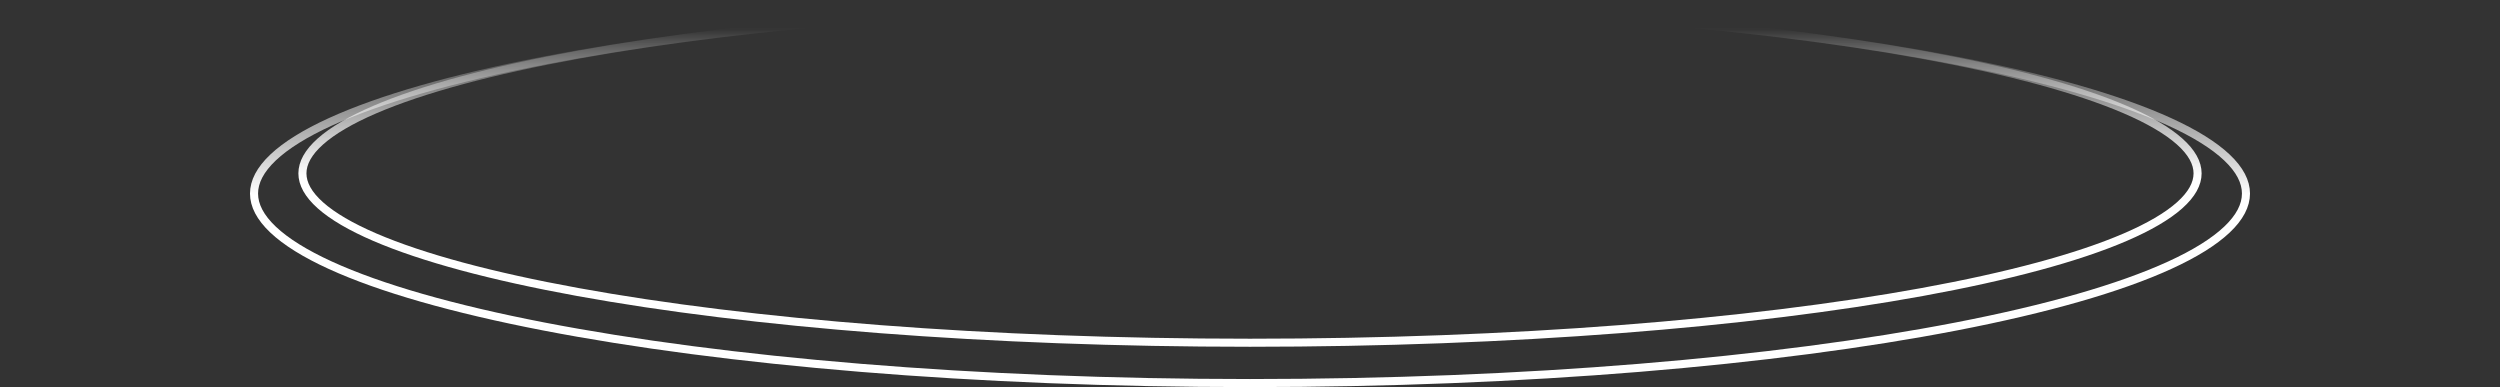 <svg width="310" height="48" viewBox="0 0 310 48" fill="none" xmlns="http://www.w3.org/2000/svg">
<rect x="0" y="0" width="310" height="48" fill="#333333" stroke="none"/>
<path d="M278.5 24C278.5 25.469 277.733 26.964 276.137 28.474C274.541 29.983 272.16 31.463 269.047 32.887C262.825 35.734 253.79 38.311 242.586 40.48C220.186 44.815 189.22 47.5 155 47.5C120.78 47.5 89.814 44.815 67.414 40.48C56.21 38.311 47.175 35.734 40.953 32.887C37.84 31.463 35.459 29.983 33.863 28.474C32.267 26.964 31.5 25.469 31.5 24C31.5 22.531 32.267 21.036 33.863 19.526C35.459 18.017 37.84 16.537 40.953 15.113C47.175 12.265 56.21 9.689 67.414 7.52C89.814 3.185 120.78 0.5 155 0.5C189.22 0.5 220.186 3.185 242.586 7.52C253.79 9.689 262.825 12.265 269.047 15.113C272.16 16.537 274.541 18.017 276.137 19.526C277.733 21.036 278.5 22.531 278.5 24Z" stroke="url(#paint0_linear_233_14770)"/>
<path d="M272.5 21.5C272.5 22.784 271.787 24.109 270.27 25.46C268.755 26.809 266.491 28.134 263.529 29.41C257.609 31.96 249.011 34.268 238.349 36.211C217.033 40.095 187.564 42.5 155 42.5C122.436 42.5 92.967 40.095 71.651 36.211C60.989 34.268 52.391 31.96 46.471 29.41C43.509 28.134 41.245 26.809 39.73 25.46C38.213 24.109 37.5 22.784 37.5 21.5C37.5 20.216 38.213 18.891 39.73 17.54C41.245 16.191 43.509 14.866 46.471 13.59C52.391 11.04 60.989 8.732 71.651 6.789C92.967 2.905 122.436 0.5 155 0.5C187.564 0.5 217.033 2.905 238.349 6.789C249.011 8.732 257.609 11.04 263.529 13.59C266.491 14.866 268.755 16.191 270.27 17.54C271.787 18.891 272.5 20.216 272.5 21.5Z" stroke="url(#paint1_linear_233_14770)"/>
<defs>
<linearGradient id="paint0_linear_233_14770" x1="155.305" y1="24.224" x2="155.305" y2="3.813" gradientUnits="userSpaceOnUse">
<stop stop-color="white"/>
<stop offset="1" stop-color="white" stop-opacity="0"/>
</linearGradient>
<linearGradient id="paint1_linear_233_14770" x1="155.29" y1="21.701" x2="155.29" y2="3.416" gradientUnits="userSpaceOnUse">
<stop stop-color="white"/>
<stop offset="1" stop-color="white" stop-opacity="0"/>
</linearGradient>
</defs>
</svg>
